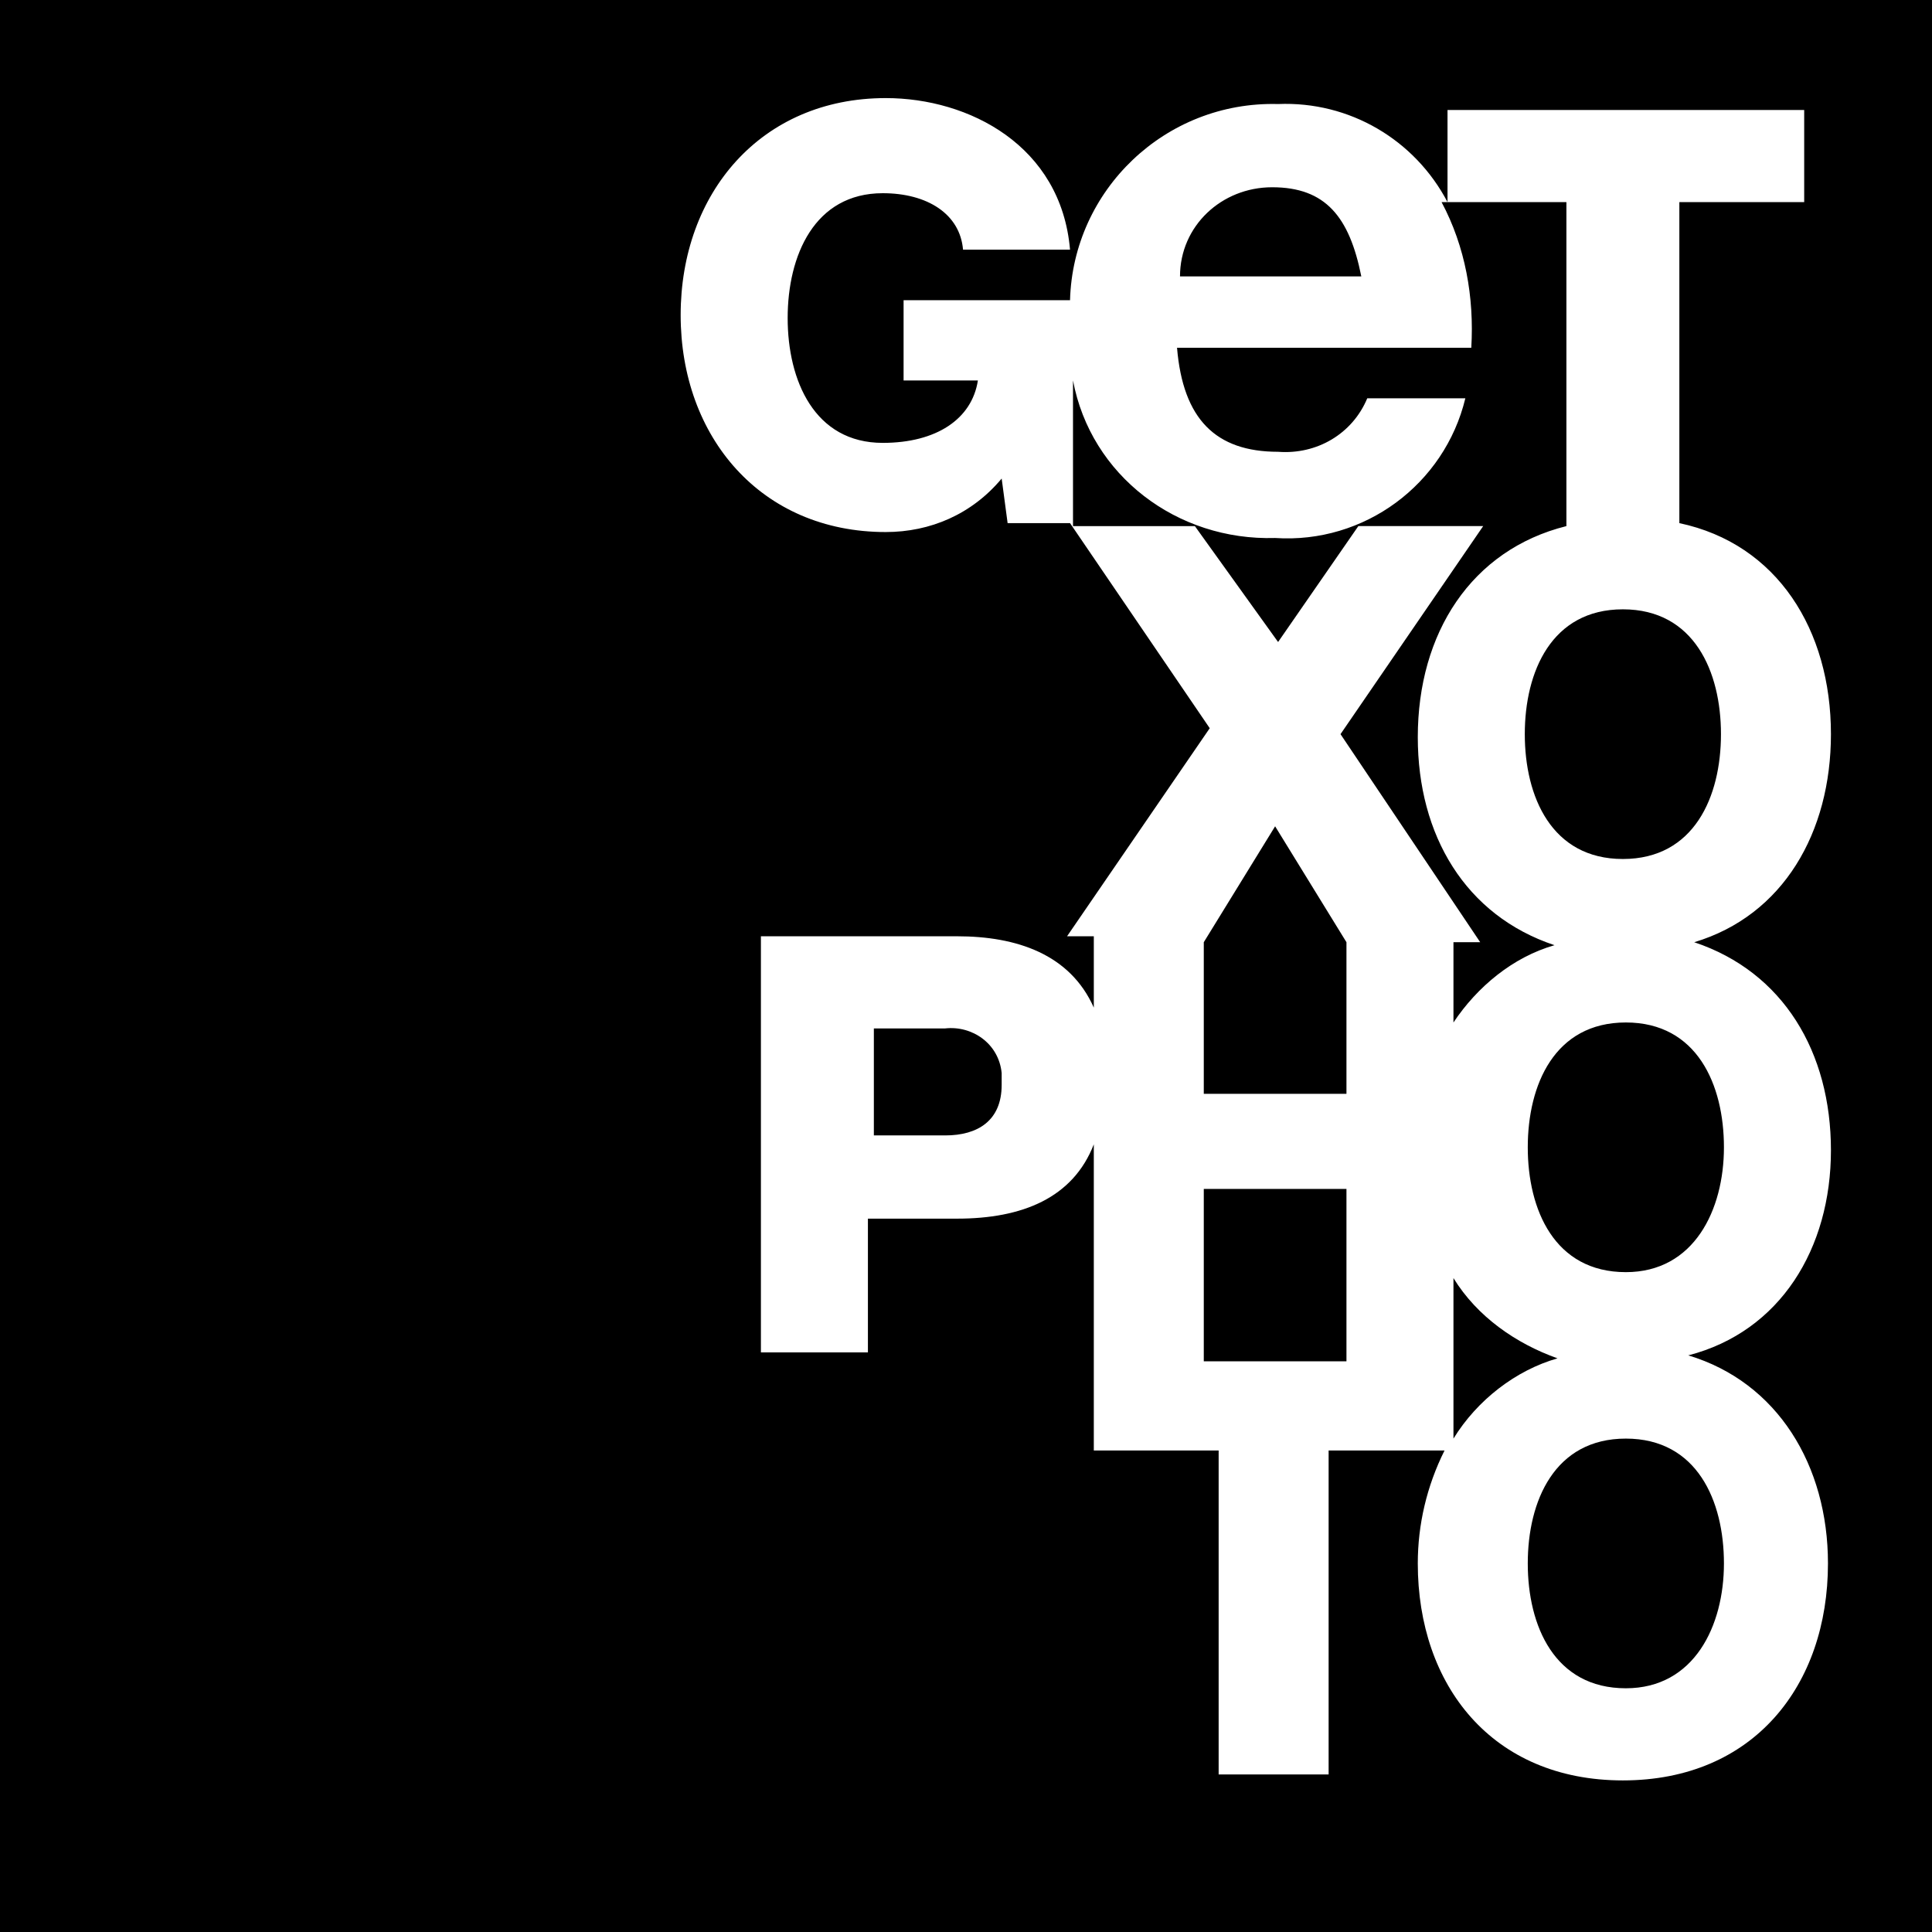 <?xml version="1.0" encoding="utf-8"?>
<!-- Generator: Adobe Illustrator 26.3.1, SVG Export Plug-In . SVG Version: 6.00 Build 0)  -->
<svg version="1.1" id="Capa_1" xmlns="http://www.w3.org/2000/svg" xmlns:xlink="http://www.w3.org/1999/xlink" x="0px" y="0px"
	 viewBox="0 0 65 65" style="enable-background:new 0 0 65 65;" xml:space="preserve">
<style type="text/css">
	.st0{fill:#FFFFFF;}
</style>
<polygon points="65,65 0,65 0,0 65,0 65,65 "/>
<path class="st0" d="M61.6,38.7c0-3.3-1.6-6-4.6-7c3-0.9,4.6-3.7,4.6-7c0-3.5-1.8-6.4-5.1-7.1V6.8h4.2V3.7h-12v3.1
	c-1.1-2.1-3.3-3.4-5.7-3.3c-3.8-0.1-6.9,2.9-7,6.6h-5.6v2.7h2.5c-0.2,1.3-1.4,2.1-3.2,2.1c-2.3,0-3.2-2.1-3.2-4.2s0.9-4.2,3.2-4.2
	c1.5,0,2.6,0.7,2.7,1.9H36c-0.3-3.5-3.4-5.1-6.2-5.1c-4.2,0-6.9,3.2-6.9,7.3s2.7,7.3,6.9,7.3c1.5,0,2.9-0.6,3.9-1.8l0.2,1.5H36
	l4.7,6.9l-4.8,7h0.9v2.4c-0.8-1.8-2.6-2.4-4.6-2.4h-6.6v14h3.6V41h3c2.2,0,3.9-0.7,4.6-2.5v7.2l0,0v3.1h4.2v10.9h3.7V48.8h3.9
	c-0.6,1.2-0.9,2.5-0.9,3.8c0,4.1,2.5,7.3,6.9,7.3s6.9-3.2,6.9-7.3c0-3.3-1.7-6.1-4.7-7C59.9,44.8,61.6,42,61.6,38.7L61.6,38.7z
	 M31.8,38.2h-2.4v-3.6h2.4c0.9-0.1,1.8,0.5,1.9,1.5c0,0.1,0,0.3,0,0.4C33.7,37.7,32.9,38.2,31.8,38.2L31.8,38.2z M57.9,24.7
	c0,2.1-0.9,4.2-3.3,4.2s-3.3-2.1-3.3-4.2s0.9-4.2,3.3-4.2S57.9,22.6,57.9,24.7z M42.8,6.3c1.8,0,2.6,1,3,3h-6.1
	C39.7,7.6,41.1,6.3,42.8,6.3C42.8,6.3,42.8,6.3,42.8,6.3L42.8,6.3z M40.2,17.7h-4.1v-4.9c0.6,3.2,3.5,5.4,6.8,5.3
	c3,0.2,5.7-1.8,6.4-4.7H46c-0.5,1.2-1.7,1.9-3,1.8c-2.1,0-3.2-1.1-3.4-3.5h9.9c0.1-1.7-0.2-3.4-1-4.9h4.2v10.9c-3.2,0.8-5,3.6-5,7.1
	c0,3.3,1.6,6,4.6,7c-1.4,0.4-2.6,1.4-3.4,2.6v-2.7h0.9l-4.7-7l4.8-7h-4.2l-2.7,3.9L40.2,17.7L40.2,17.7z M42.9,27.8l2.4,3.9v5.1
	h-4.8v-5.1L42.9,27.8L42.9,27.8z M40.5,45.7V40h4.8v5.8H40.5z M48.9,48.4v-2.6l0,0V43c0.8,1.3,2.1,2.2,3.5,2.7
	C51,46.1,49.7,47.1,48.9,48.4z M54.7,56.8c-2.4,0-3.3-2.1-3.3-4.2s0.9-4.2,3.3-4.2s3.3,2.1,3.3,4.2S57,56.8,54.7,56.8z M54.7,42.8
	c-2.4,0-3.3-2.1-3.3-4.2s0.9-4.2,3.3-4.2s3.3,2.1,3.3,4.2S57,42.8,54.7,42.8z"/>
</svg>
